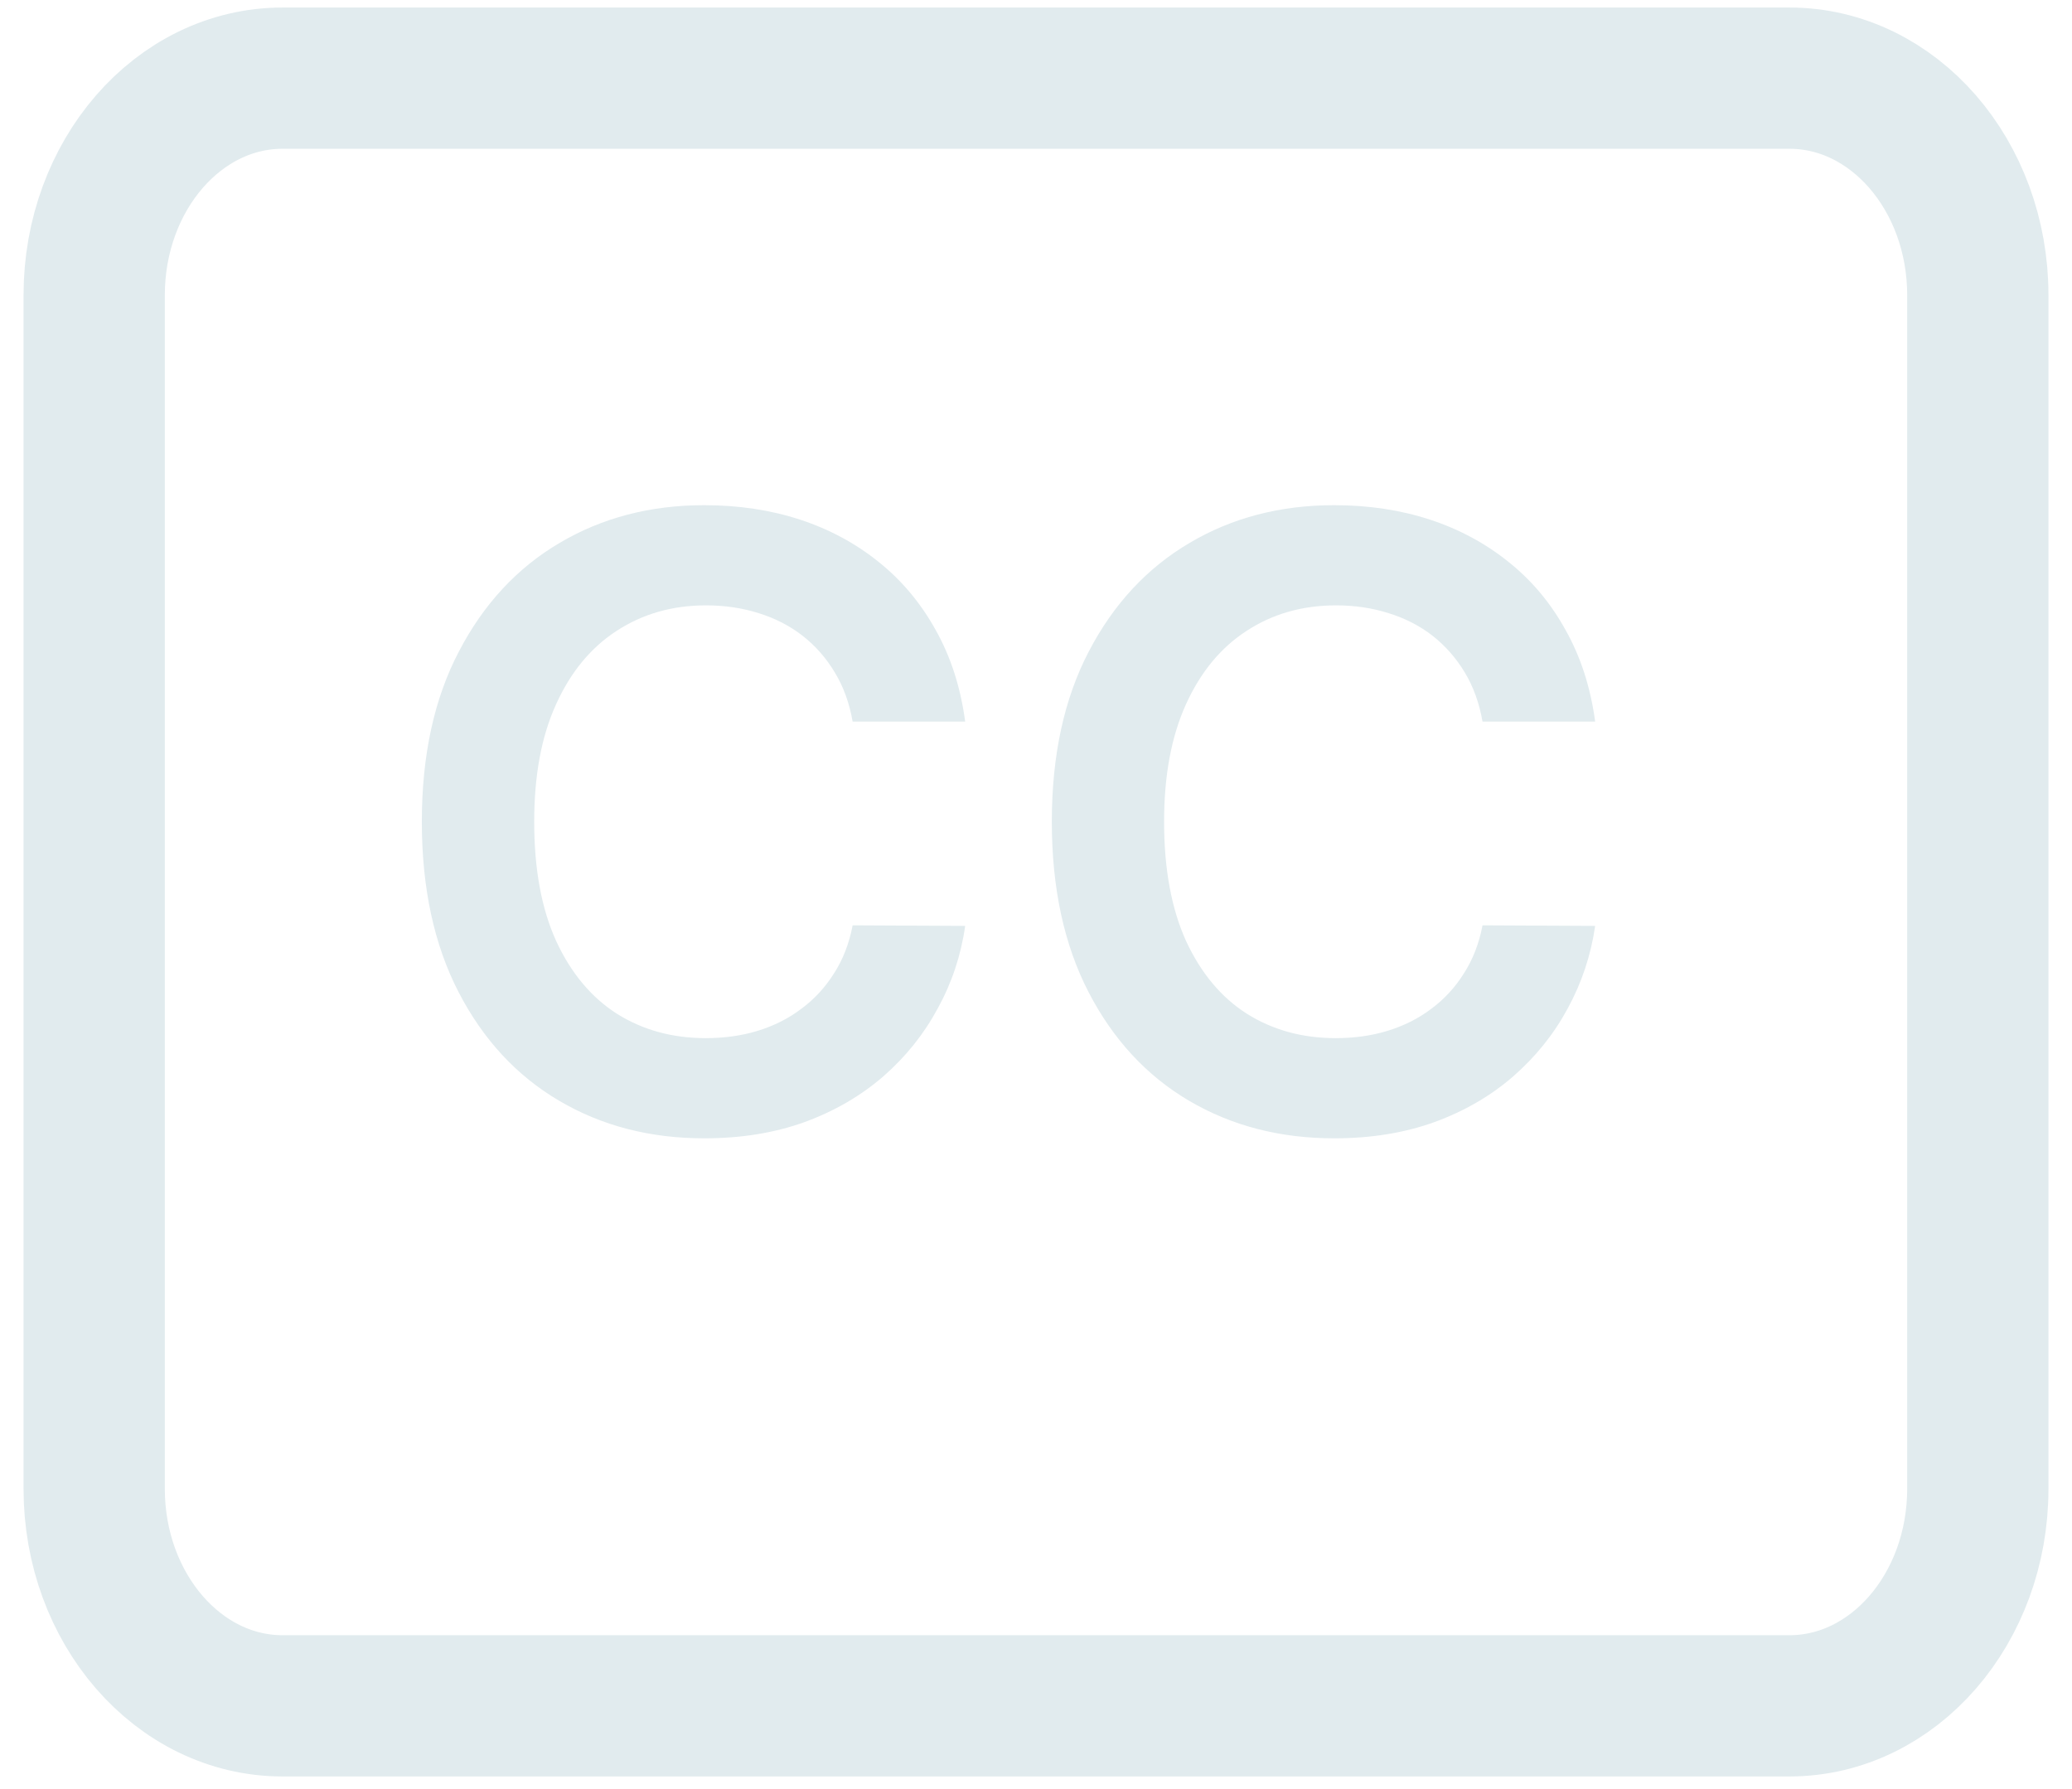 <svg width="22" height="19" viewBox="0 0 22 19" fill="none" xmlns="http://www.w3.org/2000/svg">
<path d="M19 0.83H3C1.895 0.83 1 1.862 1 3.135V15.811C1 17.084 1.895 18.116 3 18.116H19C20.105 18.116 21 17.084 21 15.811V3.135C21 1.862 20.105 0.83 19 0.83Z" stroke="#E1EBEE" stroke-width="1.5" stroke-linecap="round" stroke-linejoin="round"/>
<path d="M10.248 7.663H9.053C9.019 7.467 8.956 7.293 8.864 7.142C8.773 6.989 8.659 6.859 8.522 6.752C8.386 6.646 8.23 6.566 8.056 6.512C7.883 6.457 7.697 6.429 7.496 6.429C7.141 6.429 6.825 6.519 6.55 6.698C6.276 6.875 6.06 7.135 5.905 7.478C5.749 7.819 5.672 8.235 5.672 8.727C5.672 9.228 5.749 9.65 5.905 9.993C6.062 10.334 6.278 10.592 6.55 10.766C6.825 10.939 7.14 11.025 7.493 11.025C7.689 11.025 7.873 11 8.043 10.948C8.216 10.895 8.37 10.818 8.506 10.715C8.645 10.613 8.761 10.487 8.855 10.338C8.951 10.189 9.017 10.018 9.053 9.827L10.248 9.833C10.204 10.144 10.107 10.436 9.957 10.709C9.81 10.982 9.618 11.222 9.379 11.431C9.14 11.638 8.861 11.8 8.542 11.917C8.222 12.032 7.867 12.089 7.477 12.089C6.902 12.089 6.388 11.956 5.937 11.69C5.485 11.424 5.129 11.039 4.869 10.536C4.609 10.033 4.479 9.43 4.479 8.727C4.479 8.022 4.61 7.419 4.873 6.918C5.135 6.415 5.491 6.031 5.943 5.765C6.395 5.498 6.906 5.365 7.477 5.365C7.842 5.365 8.18 5.416 8.494 5.518C8.807 5.621 9.086 5.771 9.331 5.969C9.576 6.165 9.777 6.406 9.935 6.691C10.095 6.975 10.199 7.299 10.248 7.663ZM16.937 7.663H15.741C15.707 7.467 15.644 7.293 15.553 7.142C15.461 6.989 15.347 6.859 15.211 6.752C15.075 6.646 14.919 6.566 14.744 6.512C14.572 6.457 14.385 6.429 14.185 6.429C13.829 6.429 13.514 6.519 13.239 6.698C12.964 6.875 12.749 7.135 12.593 7.478C12.438 7.819 12.36 8.235 12.36 8.727C12.36 9.228 12.438 9.65 12.593 9.993C12.751 10.334 12.966 10.592 13.239 10.766C13.514 10.939 13.828 11.025 14.182 11.025C14.378 11.025 14.561 11 14.731 10.948C14.904 10.895 15.059 10.818 15.195 10.715C15.333 10.613 15.45 10.487 15.543 10.338C15.639 10.189 15.705 10.018 15.741 9.827L16.937 9.833C16.892 10.144 16.795 10.436 16.646 10.709C16.499 10.982 16.306 11.222 16.067 11.431C15.829 11.638 15.55 11.8 15.23 11.917C14.91 12.032 14.556 12.089 14.166 12.089C13.591 12.089 13.077 11.956 12.625 11.69C12.174 11.424 11.818 11.039 11.558 10.536C11.298 10.033 11.168 9.43 11.168 8.727C11.168 8.022 11.299 7.419 11.561 6.918C11.823 6.415 12.18 6.031 12.632 5.765C13.083 5.498 13.595 5.365 14.166 5.365C14.53 5.365 14.869 5.416 15.182 5.518C15.495 5.621 15.774 5.771 16.019 5.969C16.265 6.165 16.466 6.406 16.623 6.691C16.783 6.975 16.888 7.299 16.937 7.663Z" fill="#E1EBEE"/>
</svg>